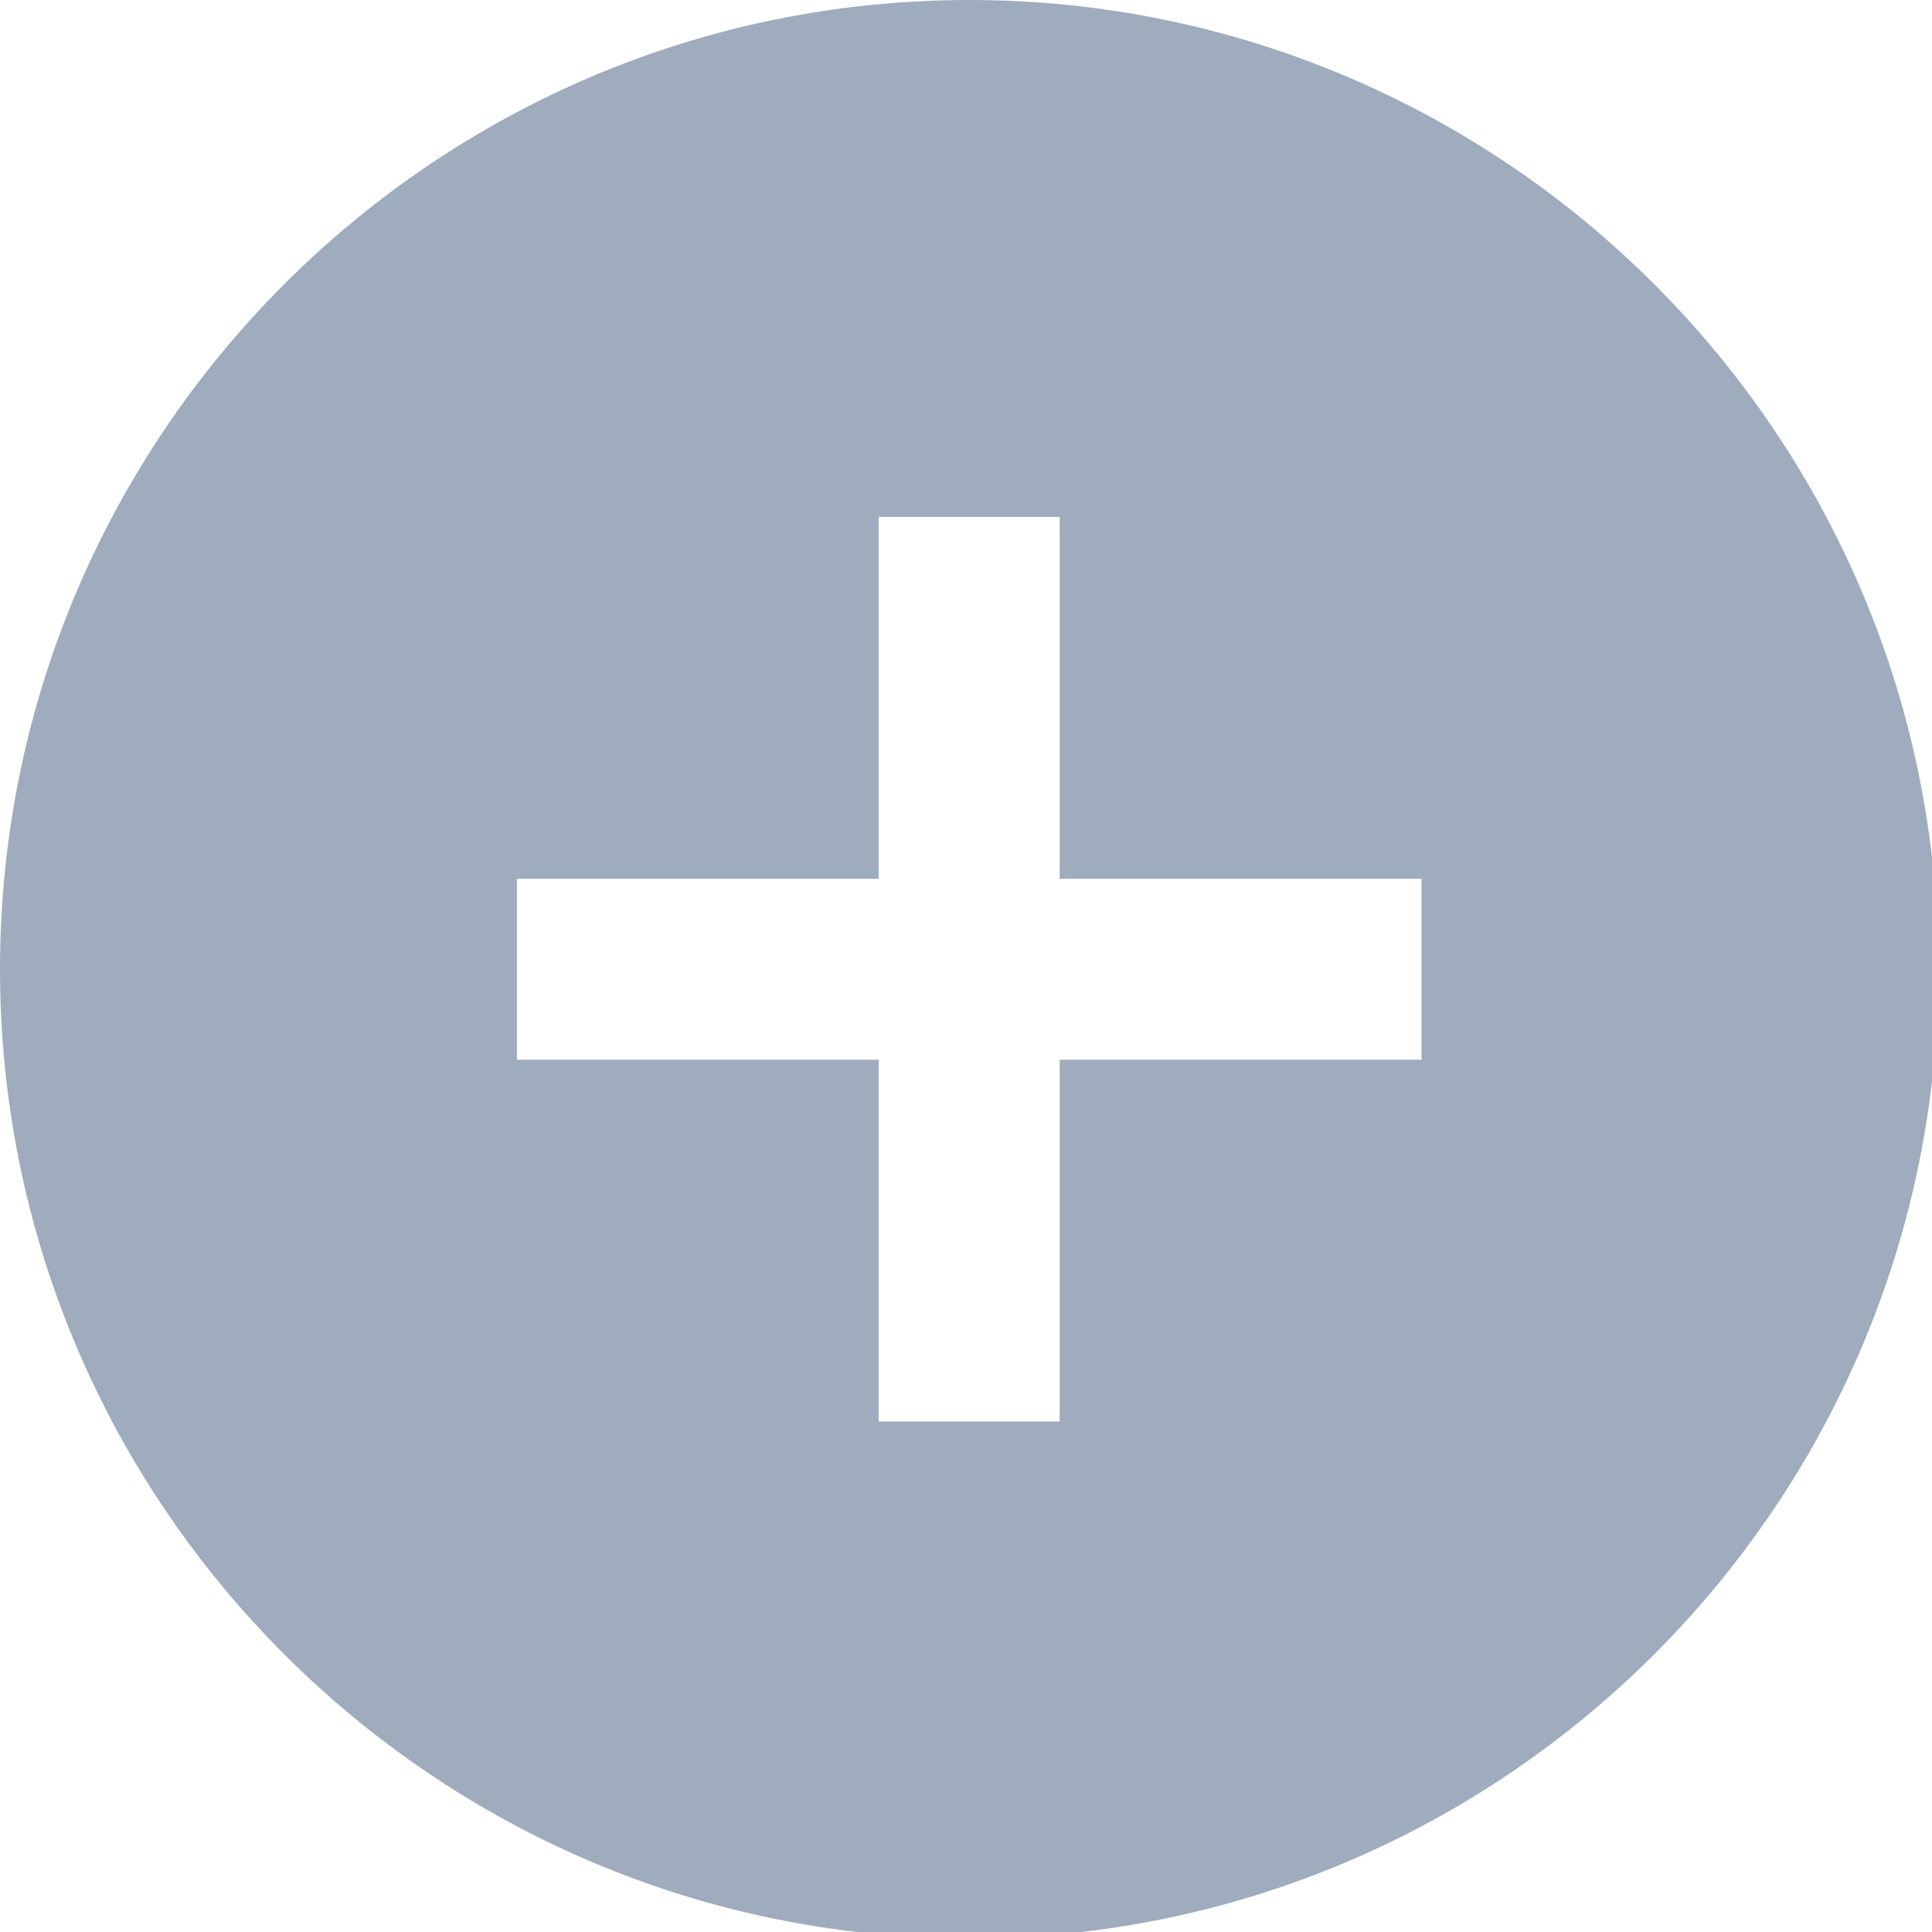 <svg xmlns="http://www.w3.org/2000/svg" xmlns:xlink="http://www.w3.org/1999/xlink" viewBox="100 100 299 299" version="1.1"
     x="0px" y="0px">
  <title>Add_circle</title>
  <desc>Created with Sketch.</desc>
  <g stroke="none" stroke-width="1" fill="none" fill-rule="evenodd">
    <g fill="#000000">
      <path fill="#9facbd"
        d="M250,100 C167.29,100 100,167.29 100,250 C100,332.725 167.29,400 250,400 C332.71,400 400,332.725 400,250 C400,167.29 332.71,100 250,100 L250,100 Z M320,264 L264,264 L264,320 L236,320 L236,264 L180,264 L180,236 L236,236 L236,180 L264,180 L264,236 L320,236 L320,264 L320,264 Z"></path>
    </g>
  </g>
</svg>
